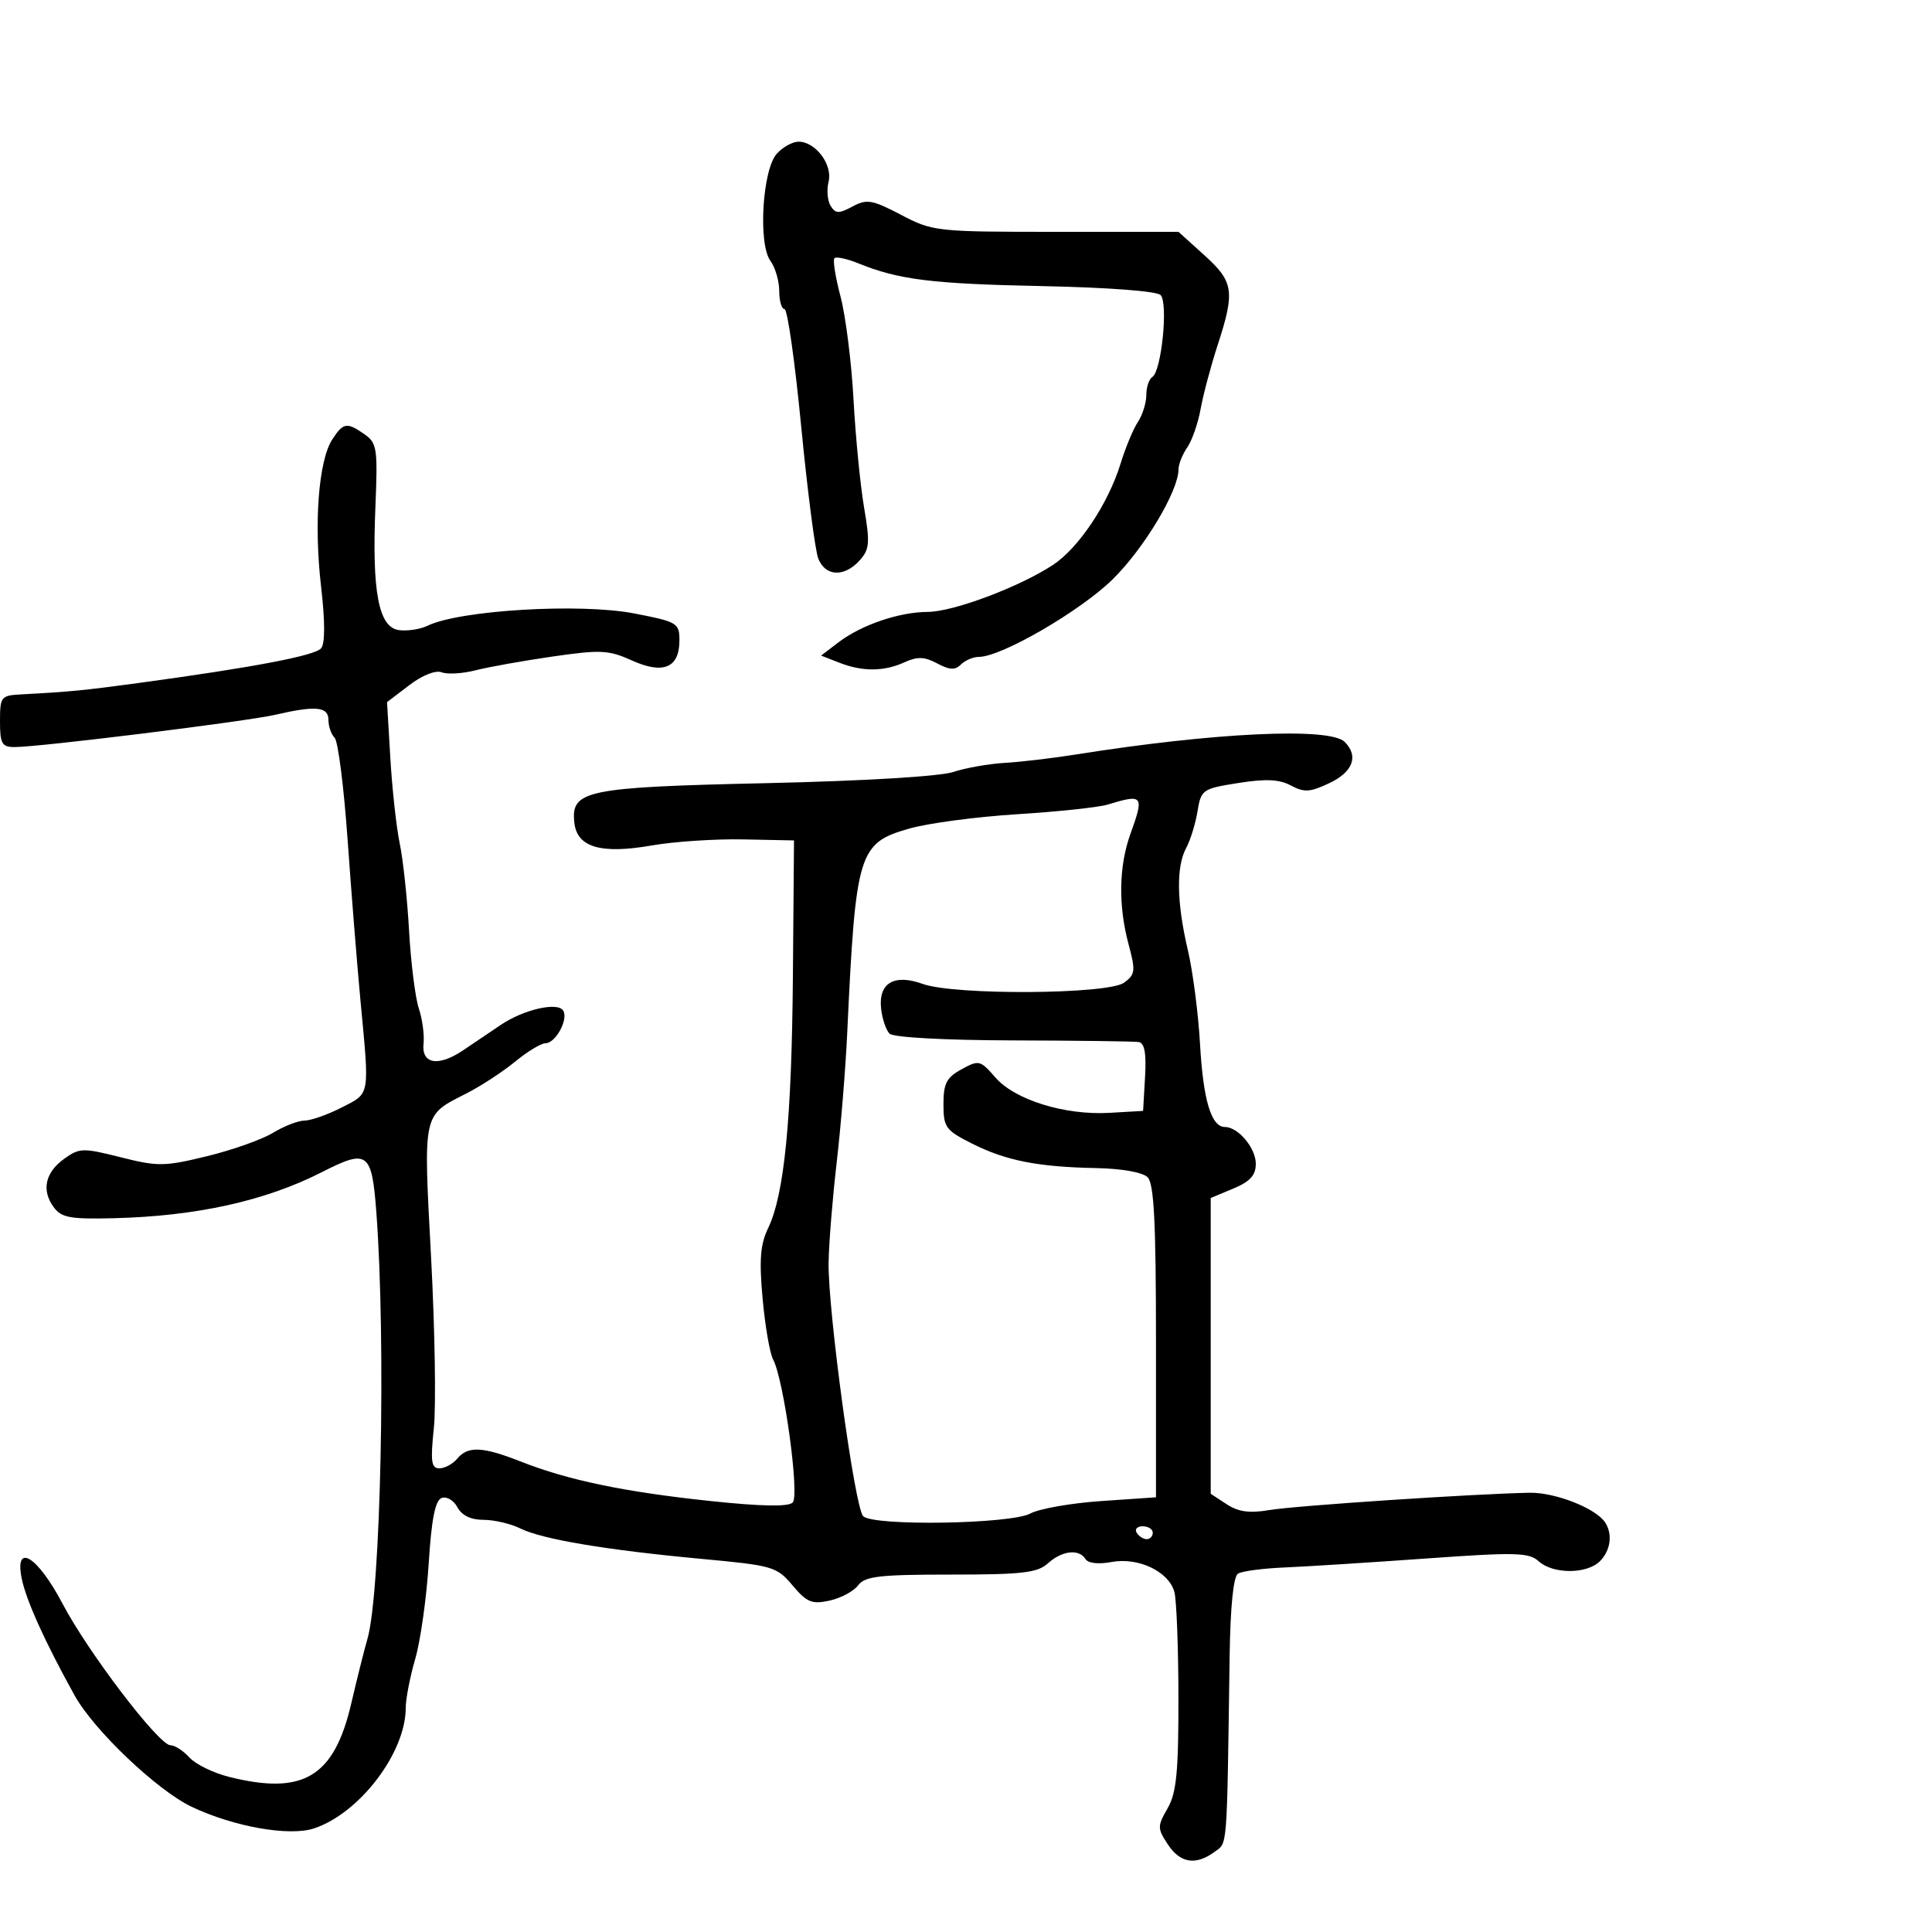<svg xmlns="http://www.w3.org/2000/svg" width="300" height="300" viewBox="0 0 300 300" version="1.1">
	<path d="M 120.624 23.863 C 118.383 26.339, 117.696 37.864, 119.631 40.510 C 120.384 41.540, 121 43.646, 121 45.191 C 121 46.736, 121.371 48, 121.825 48 C 122.278 48, 123.443 56.212, 124.413 66.250 C 125.383 76.287, 126.577 85.513, 127.067 86.750 C 128.164 89.522, 131.098 89.654, 133.465 87.038 C 135.033 85.306, 135.116 84.342, 134.171 78.788 C 133.582 75.330, 132.844 67.775, 132.531 62 C 132.217 56.225, 131.311 49.046, 130.517 46.047 C 129.723 43.047, 129.299 40.367, 129.575 40.092 C 129.851 39.816, 131.522 40.177, 133.288 40.893 C 139.571 43.442, 144.716 44.079, 161.839 44.426 C 171.977 44.631, 179.607 45.207, 180.213 45.813 C 181.429 47.029, 180.357 57.661, 178.930 58.543 C 178.419 58.859, 178 60.116, 178 61.337 C 178 62.557, 177.410 64.443, 176.690 65.527 C 175.969 66.612, 174.758 69.525, 173.999 72 C 172.092 78.215, 167.483 85.113, 163.486 87.733 C 158.265 91.155, 148.023 94.998, 144.078 95.015 C 139.620 95.034, 133.763 97.027, 130.209 99.734 L 127.500 101.799 130.315 102.899 C 133.938 104.316, 137.258 104.295, 140.461 102.836 C 142.463 101.923, 143.561 101.962, 145.529 103.015 C 147.458 104.048, 148.314 104.086, 149.220 103.180 C 149.869 102.531, 151.125 102, 152.010 102 C 155.491 102, 167.760 94.884, 172.774 89.956 C 177.657 85.158, 183 76.234, 183 72.876 C 183 72.089, 183.611 70.557, 184.358 69.473 C 185.105 68.388, 186.039 65.700, 186.434 63.500 C 186.829 61.300, 188.017 56.838, 189.076 53.585 C 191.798 45.217, 191.580 43.757, 186.997 39.616 L 182.994 36 163.979 36 C 145.375 36, 144.854 35.943, 139.921 33.363 C 135.423 31.011, 134.608 30.872, 132.374 32.067 C 130.249 33.205, 129.735 33.189, 128.977 31.962 C 128.485 31.167, 128.343 29.482, 128.660 28.218 C 129.323 25.576, 126.643 22, 124 22 C 123.070 22, 121.551 22.838, 120.624 23.863 M 51.589 68.250 C 49.466 71.528, 48.722 81.262, 49.849 90.998 C 50.486 96.493, 50.490 99.909, 49.863 100.665 C 48.910 101.814, 39.312 103.638, 21.500 106.057 C 12.957 107.217, 10.903 107.416, 3.250 107.826 C 0.154 107.992, 0 108.190, 0 112 C 0 115.480, 0.292 116, 2.250 116.004 C 6.107 116.010, 38.276 112.027, 42.764 110.987 C 49.048 109.532, 51 109.725, 51 111.800 C 51 112.790, 51.434 114.034, 51.964 114.564 C 52.495 115.095, 53.404 122.272, 53.985 130.514 C 54.567 138.757, 55.467 150, 55.985 155.500 C 57.390 170.392, 57.514 169.697, 53.040 171.980 C 50.862 173.091, 48.274 174.002, 47.290 174.004 C 46.305 174.006, 44.101 174.861, 42.391 175.903 C 40.681 176.946, 36.065 178.581, 32.134 179.536 C 25.527 181.142, 24.515 181.155, 18.743 179.700 C 12.889 178.224, 12.344 178.237, 10 179.913 C 7.018 182.045, 6.405 184.804, 8.329 187.436 C 9.533 189.082, 10.863 189.330, 17.617 189.165 C 30.496 188.852, 41.224 186.477, 50.010 181.995 C 57.093 178.382, 57.735 178.858, 58.439 188.250 C 59.952 208.421, 59.137 247.360, 57.052 254.500 C 56.570 256.150, 55.443 260.650, 54.547 264.500 C 51.883 275.950, 47.096 278.816, 35.504 275.897 C 33.095 275.290, 30.351 273.940, 29.407 272.897 C 28.462 271.854, 27.139 271, 26.465 271 C 24.674 271, 13.664 256.553, 9.699 249 C 5.845 241.659, 2.236 239.428, 3.367 245.086 C 4.046 248.478, 6.969 254.946, 11.589 263.273 C 14.589 268.681, 24.404 278.015, 29.767 280.560 C 36.297 283.659, 44.913 285.184, 48.744 283.919 C 55.825 281.583, 63 272.166, 63 265.211 C 63 263.817, 63.665 260.386, 64.478 257.588 C 65.290 254.790, 66.230 248.145, 66.566 242.823 C 67.002 235.897, 67.573 232.994, 68.573 232.611 C 69.343 232.315, 70.440 232.954, 71.020 234.037 C 71.707 235.321, 73.113 236, 75.085 236 C 76.743 236, 79.314 236.603, 80.800 237.339 C 84.190 239.021, 94.168 240.694, 109 242.069 C 120.022 243.091, 120.607 243.262, 123.071 246.186 C 125.291 248.820, 126.077 249.142, 128.820 248.540 C 130.568 248.156, 132.561 247.090, 133.249 246.171 C 134.307 244.758, 136.529 244.500, 147.646 244.500 C 158.763 244.500, 161.091 244.230, 162.725 242.750 C 164.913 240.769, 167.554 240.470, 168.556 242.090 C 168.960 242.744, 170.572 242.928, 172.587 242.550 C 176.762 241.766, 181.507 244.029, 182.359 247.210 C 182.697 248.469, 182.979 255.876, 182.986 263.669 C 182.997 275.183, 182.682 278.392, 181.303 280.794 C 179.706 283.578, 179.707 283.904, 181.326 286.375 C 183.246 289.305, 185.653 289.706, 188.559 287.580 C 190.638 286.059, 190.495 287.895, 190.935 257.275 C 191.048 249.445, 191.517 244.798, 192.241 244.351 C 192.862 243.967, 196.100 243.538, 199.435 243.398 C 202.771 243.257, 212.634 242.633, 221.353 242.010 C 235.365 241.009, 237.407 241.058, 238.932 242.439 C 241.157 244.452, 246.411 244.446, 248.429 242.429 C 250.102 240.756, 250.441 238.213, 249.235 236.390 C 247.784 234.197, 241.492 231.727, 237.534 231.795 C 229.145 231.940, 201.144 233.800, 197.125 234.479 C 194.018 235.004, 192.296 234.769, 190.467 233.570 L 188 231.954 188 208.990 L 188 186.027 191.500 184.564 C 194.119 183.470, 195 182.499, 195 180.706 C 195 178.263, 192.259 175, 190.206 175 C 188.084 175, 186.832 170.838, 186.343 162.158 C 186.075 157.396, 185.220 150.800, 184.443 147.500 C 182.709 140.139, 182.618 134.572, 184.185 131.684 C 184.837 130.483, 185.629 127.925, 185.945 126 C 186.502 122.612, 186.704 122.471, 192.270 121.587 C 196.555 120.906, 198.642 121.005, 200.456 121.976 C 202.519 123.080, 203.434 123.022, 206.445 121.593 C 210.096 119.860, 211.002 117.402, 208.800 115.200 C 206.492 112.892, 188.529 113.738, 167 117.167 C 163.425 117.737, 158.475 118.320, 156 118.462 C 153.525 118.605, 149.925 119.243, 148 119.879 C 145.938 120.562, 134.025 121.272, 119 121.608 C 90.890 122.237, 88.599 122.713, 89.190 127.794 C 89.631 131.586, 93.338 132.658, 101.233 131.278 C 104.680 130.676, 111.053 130.254, 115.396 130.341 L 123.292 130.500 123.122 151.500 C 122.941 173.801, 121.794 185.473, 119.269 190.719 C 118.059 193.230, 117.872 195.632, 118.417 201.642 C 118.801 205.879, 119.531 210.124, 120.040 211.074 C 121.719 214.212, 124.188 232.212, 123.090 233.310 C 122.407 233.993, 118.242 233.916, 110.289 233.075 C 96.980 231.668, 88.222 229.847, 80.918 226.968 C 74.934 224.609, 72.658 224.502, 71 226.500 C 70.315 227.325, 69.071 228, 68.235 228 C 66.968 228, 66.823 226.963, 67.367 221.765 C 67.725 218.336, 67.532 206.384, 66.936 195.206 C 65.730 172.543, 65.572 173.275, 72.433 169.785 C 74.670 168.648, 78.065 166.431, 79.978 164.858 C 81.891 163.286, 84.012 162, 84.693 162 C 86.276 162, 88.294 158.284, 87.451 156.921 C 86.600 155.544, 81.330 156.747, 77.790 159.126 C 76.255 160.157, 73.629 161.929, 71.953 163.064 C 68.075 165.693, 65.406 165.247, 65.769 162.033 C 65.918 160.721, 65.585 158.264, 65.030 156.574 C 64.476 154.883, 63.796 149.450, 63.519 144.500 C 63.242 139.550, 62.592 133.475, 62.074 131 C 61.556 128.525, 60.899 122.568, 60.615 117.763 L 60.099 109.026 63.539 106.402 C 65.584 104.842, 67.635 104.030, 68.594 104.398 C 69.483 104.739, 71.850 104.597, 73.855 104.082 C 75.860 103.567, 81.237 102.606, 85.804 101.946 C 93.279 100.864, 94.509 100.926, 98.140 102.563 C 103 104.755, 105.500 103.698, 105.500 99.450 C 105.500 96.740, 105.199 96.559, 98.500 95.258 C 90.103 93.627, 71.416 94.736, 66.399 97.162 C 65.244 97.721, 63.230 98.026, 61.923 97.839 C 58.786 97.391, 57.745 91.901, 58.293 78.702 C 58.668 69.674, 58.537 68.789, 56.628 67.452 C 53.865 65.517, 53.301 65.606, 51.589 68.250 M 171.958 124.944 C 170.560 125.368, 164.260 126.038, 157.958 126.432 C 151.656 126.825, 144.129 127.824, 141.232 128.650 C 133.280 130.918, 132.873 132.254, 131.551 160.500 C 131.294 166, 130.560 175, 129.921 180.500 C 129.282 186, 128.716 192.975, 128.664 196 C 128.536 203.380, 132.720 234.120, 134.031 235.431 C 135.607 237.007, 156.944 236.666, 159.996 235.016 C 161.370 234.273, 166.320 233.403, 170.996 233.083 L 179.500 232.500 179.500 208.298 C 179.500 189.814, 179.194 183.791, 178.204 182.803 C 177.433 182.033, 174.193 181.456, 170.204 181.379 C 161.151 181.203, 156.201 180.226, 150.929 177.572 C 146.834 175.510, 146.500 175.049, 146.500 171.459 C 146.500 168.236, 146.977 167.315, 149.308 166.038 C 152.004 164.562, 152.215 164.613, 154.556 167.303 C 157.601 170.802, 165.343 173.202, 172.291 172.801 L 177.500 172.500 177.802 167.250 C 178.017 163.522, 177.727 161.943, 176.802 161.804 C 176.086 161.696, 167.312 161.583, 157.305 161.554 C 146.576 161.522, 138.706 161.090, 138.123 160.500 C 137.580 159.950, 136.993 158.211, 136.818 156.635 C 136.375 152.645, 138.836 151.177, 143.277 152.783 C 148.202 154.564, 172.044 154.419, 174.541 152.593 C 176.295 151.311, 176.356 150.779, 175.232 146.579 C 173.628 140.582, 173.734 134.481, 175.529 129.500 C 177.698 123.478, 177.523 123.254, 171.958 124.944 M 176.500 238 C 176.840 238.550, 177.541 239, 178.059 239 C 178.577 239, 179 238.550, 179 238 C 179 237.450, 178.298 237, 177.441 237 C 176.584 237, 176.160 237.450, 176.500 238" stroke="none" fill="black" fill-rule="evenodd"/>
</svg>